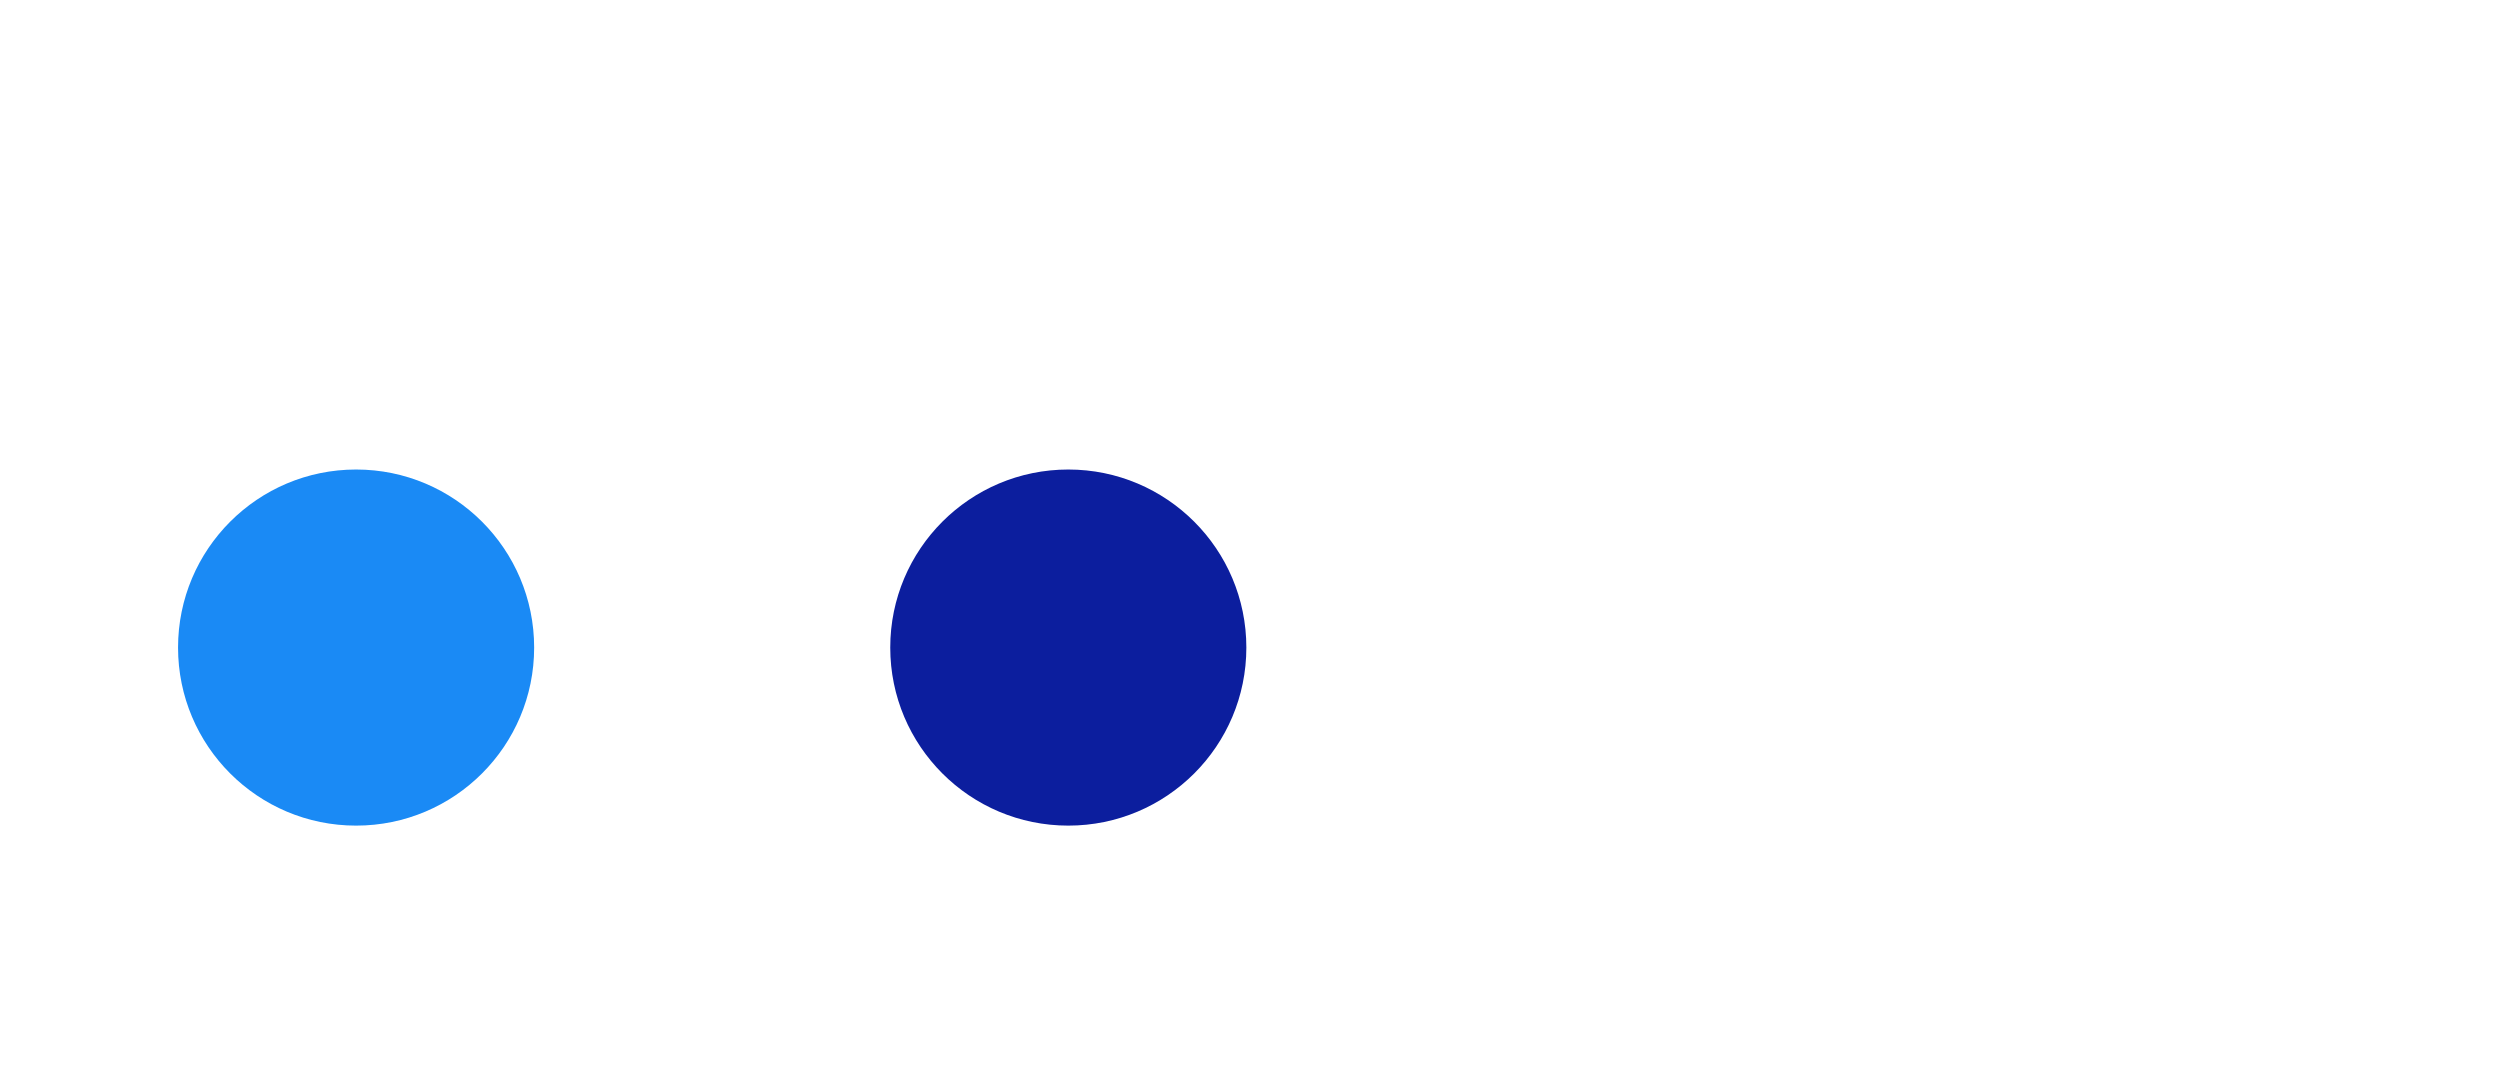 <svg viewBox="-2 -3.637 14.041 6.054" xmlns="http://www.w3.org/2000/svg">
<circle r="1" cx="0" cy="0" fill="#1A8AF5" data-avg-speed="3.7622795" data-speed="0.33333334, 0.66666675, 1.0000001, 1.3333336, 1.6666665, 1.9999998, 2.333333, 2.6666663, 2.9999998, 3.333333, 3.6666672, 3.9999995, 4.333334, 4.666668, 4.9999986, 4.9999986, 4.9999986, 4.9999986, 4.9999986, 4.9999986, 5.000002, 5.000002, 5.000002, 5.000002, 5.000002, 5.000002, 5.000002, 5.000002, 5.000002, 5.000002, 4.9999948, 2.5000045, 2.5119207, 2.8452585, 2.4877174, 2.5029252, 2.515274, 2.5254953, 2.5341501, 2.5417151, 2.5485256, 2.554846, 2.5609276, 2.5669525, 2.5730586, 2.5793862, 2.5860324, 2.593123, 2.600441, 2.6081421, 2.6165788, 2.6257892, 2.6358407, 2.6467834, 2.6586819, 2.6715705, 2.6855392, 2.700605, 2.7168543, 2.7343144, 2.7530532, 2.7731085, 2.7945294, 2.817391, 2.8417084, 2.8675232, 2.8949163, 2.9238808, 2.9544775, 2.9867363, 3.0206842, 3.0563452, 3.093727, 3.385055, 3.1653311, 3.2125242, 3.2603188, 3.3089411, 3.3586578, 3.4076679, 3.4578395, 3.5097628, 3.5634305, 3.6187825, 3.6757646, 3.7342703, 3.7942026, 4.020517, 3.9248538, 3.9902198, 4.054569, 4.118094, 4.1825237, 4.2477036, 4.3132987, 4.4889517, 4.45932, 4.5220184, 4.582842, 4.64315, 4.702232, 4.8310113, 4.83495, 4.879167, 4.933402, 4.9754105, 5.000012, 5.000012, 5.000012, 4.9897227, 4.9999895, 4.9999895, 4.9999895, 4.9999895, 4.9999895, 4.9999895, 4.9999895, 4.9999895, 4.9999895, 4.9999895, 4.9999895, 4.9999895, 4.9999895, 4.9999895, 4.9999895, 4.9999895, 4.9999895, 4.9999895, 4.9999895, 5.000018, 5.000018, 5.000018, 5.000018, 5.000018, 5.000018, 5.000018, 5.000018, 5.000018, 5.000018, 5.000018, 5.000018, 5.000018, 5.000018, 5.000018, 5.000018, 5.0000186, 4.9582553, 4.624898, 4.291598, 3.9582403, 3.62494, 3.2915826, 2.9582822, 2.624925, 2.2915676, 1.9582673, 1.6249099, 1.2916094, 0.9582521, 0.62489474, 0.29159436">
  <animate attributeName="cx" dur="2.7s" repeatCount="indefinite" calcMode="discrete" values="0;0.006;0.017;0.033;0.056;0.083;0.117;0.156;0.2;0.25;0.306;0.367;0.433;0.506;0.583;0.667;0.75;0.833;0.917;1;1.083;1.167;1.25;1.333;1.417;1.5;1.583;1.667;1.75;1.833;1.917;2;2.042;2.084;2.131;2.172;2.214;2.256;2.298;2.34;2.383;2.425;2.468;2.51;2.553;2.596;2.639;2.682;2.725;2.769;2.812;2.856;2.899;2.943;2.987;3.031;3.076;3.12;3.165;3.21;3.255;3.301;3.347;3.393;3.439;3.486;3.534;3.581;3.629;3.678;3.727;3.776;3.826;3.877;3.933;3.985;4.037;4.09;4.144;4.199;4.255;4.311;4.368;4.427;4.486;4.546;4.607;4.669;4.735;4.8;4.865;4.932;5;5.069;5.139;5.21;5.285;5.359;5.434;5.51;5.587;5.666;5.746;5.827;5.908;5.99;6.073;6.156;6.239;6.322;6.405;6.487;6.57;6.653;6.736;6.819;6.902;6.985;7.068;7.151;7.233;7.316;7.399;7.482;7.565;7.648;7.731;7.814;7.897;7.979;8.062;8.145;8.228;8.311;8.394;8.477;8.56;8.643;8.726;8.808;8.891;8.974;9.057;9.14;9.223;9.306;9.389;9.471;9.548;9.619;9.684;9.744;9.799;9.848;9.892;9.93;9.962;9.989;10.01;10.026;10.037;10.041;10.041" />
  <animate attributeName="cy" dur="2.7s" repeatCount="indefinite" calcMode="discrete" values="0;1.1E-44;3.2E-44;6.3E-44;1.02E-43;1.5E-43;2.03E-43;2.62E-43;3.24E-43;3.88E-43;4.53E-43;5.14E-43;5.7E-43;6.17E-43;6.49E-43;6.54E-43;6.6E-43;6.66E-43;6.71E-43;6.77E-43;6.81E-43;6.85E-43;6.9E-43;6.94E-43;6.98E-43;7.02E-43;7.06E-43;7.1E-43;7.15E-43;7.19E-43;7.23E-43;7.27E-43;7.38E-43;7.6E-43;7.88E-43;3.5459434E-05;9.251008E-05;0;0;0.001;0.001;0.001;0.002;0.002;0.003;0.004;0.005;0.006;0.008;0.01;0.012;0.014;0.017;0.019;0.022;0.026;0.03;0.034;0.038;0.043;0.048;0.053;0.059;0.065;0.072;0.079;0.086;0.094;0.102;0.11;0.119;0.128;0.137;0.147;0.154;0.165;0.176;0.187;0.198;0.21;0.221;0.233;0.245;0.257;0.269;0.281;0.293;0.305;0.313;0.325;0.336;0.347;0.358;0.368;0.378;0.386;0.391;0.398;0.405;0.41;0.414;0.417;0.415;0.415;0.413;0.409;0.402;0.394;0.385;0.377;0.371;0.363;0.354;0.346;0.337;0.329;0.32;0.312;0.303;0.294;0.286;0.277;0.269;0.26;0.252;0.243;0.234;0.226;0.217;0.209;0.2;0.192;0.183;0.174;0.166;0.157;0.149;0.14;0.132;0.123;0.115;0.106;0.097;0.089;0.08;0.072;0.063;0.055;0.047;0.039;0.033;0.026;0.021;0.016;0.011;0.007;0.004;0.001;-0.001;-0.003;-0.004;-0.004;-0.004" />
</circle>
<circle r="1" cx="4" cy="0" fill="#0C1E9E" data-avg-speed="2.2184877" data-speed="2.4999902, 2.5149696, 2.2095609, 2.5644293, 2.5748508, 2.5868278, 2.5993443, 2.6119034, 2.623976, 2.6354206, 2.6460445, 2.655793, 2.6646671, 2.6726506, 2.6798053, 2.6861253, 2.6916685, 2.6967711, 2.7014105, 2.7052932, 2.7085288, 2.711093, 2.7130625, 2.7143803, 2.715116, 2.7152305, 2.71471, 2.713587, 2.71179, 2.7093458, 2.7062037, 2.7023351, 2.6976838, 2.692243, 2.6859524, 2.6787758, 2.6706493, 2.6615531, 2.6513982, 2.6401384, 2.6277227, 2.6140752, 2.302265, 2.5856478, 2.565805, 2.544924, 2.522792, 2.4991848, 2.4766681, 2.4527862, 2.426639, 2.3981931, 2.3673885, 2.3342073, 2.2985802, 2.2604516, 1.9452387, 2.1728444, 2.124052, 2.0754726, 2.027014, 1.9748445, 1.9190387, 1.8596499, 1.5443393, 1.7212682, 1.6540087, 1.5863001, 1.5130745, 1.434897, 1.1197165, 1.2512681, 1.2017798, 1.1662937, 1.105502, 1, 0.666665, 0.33333495, 0.18507335, 0.51828015, 0.18494646">
  <animate attributeName="cx" dur="2.7s" repeatCount="indefinite" calcMode="discrete" values="4;4;4;4;4;4;4;4;4;4;4;4;4;4;4;4;4;4;4;4;4;4;4;4;4;4;4;4;4;4;4;4;4.042;4.084;4.12;4.163;4.205;4.248;4.291;4.333;4.376;4.418;4.461;4.503;4.545;4.587;4.629;4.671;4.713;4.755;4.797;4.838;4.88;4.921;4.962;5.003;5.043;5.084;5.124;5.164;5.204;5.243;5.282;5.321;5.359;5.397;5.435;5.472;5.509;5.545;5.581;5.616;5.651;5.685;5.714;5.748;5.781;5.814;5.845;5.876;5.905;5.934;5.961;5.988;6.014;6.038;6.062;6.084;6.102;6.123;6.143;6.161;6.177;6.192;6.206;6.218;6.227;6.238;6.247;6.254;6.259;6.263;6.265;6.268;6.269;6.269;6.268;6.267;6.266;6.266;6.265;6.265;6.265;6.265;6.265;6.265;6.265;6.265;6.265;6.265;6.265;6.265;6.265;6.265;6.265;6.265;6.265;6.265;6.265;6.265;6.265;6.265;6.265;6.265;6.265;6.265;6.265;6.265;6.265;6.265;6.265;6.265;6.265;6.265;6.265;6.265;6.265;6.265;6.265;6.265;6.265;6.265;6.265;6.265;6.265;6.265;6.265;6.265;6.265;6.265;6.265;6.265;6.265" />
  <animate attributeName="cy" dur="2.7s" repeatCount="indefinite" calcMode="discrete" values="0;1.1E-44;2.2E-44;3.4E-44;4.5E-44;5.6E-44;6.7E-44;7.8E-44;9E-44;1.01E-43;1.12E-43;1.23E-43;1.35E-43;1.46E-43;1.57E-43;1.68E-43;1.8E-43;1.9E-43;2.02E-43;2.13E-43;2.24E-43;2.35E-43;2.47E-43;2.58E-43;2.69E-43;2.8E-43;2.91E-43;3.03E-43;3.14E-43;3.25E-43;3.36E-43;3.36E-43;3.39E-43;-0.002;-0.006;-0.009;-0.014;-0.021;-0.029;-0.038;-0.048;-0.059;-0.071;-0.084;-0.098;-0.112;-0.127;-0.143;-0.159;-0.175;-0.192;-0.21;-0.228;-0.247;-0.266;-0.285;-0.305;-0.325;-0.346;-0.367;-0.389;-0.411;-0.434;-0.457;-0.48;-0.504;-0.528;-0.553;-0.578;-0.603;-0.629;-0.655;-0.682;-0.709;-0.734;-0.761;-0.788;-0.815;-0.843;-0.871;-0.9;-0.929;-0.959;-0.989;-1.019;-1.049;-1.079;-1.11;-1.137;-1.166;-1.196;-1.225;-1.254;-1.284;-1.313;-1.341;-1.365;-1.392;-1.418;-1.443;-1.468;-1.492;-1.51;-1.531;-1.551;-1.57;-1.589;-1.605;-1.616;-1.622;-1.625;-1.634;-1.637;-1.637;-1.637;-1.637;-1.637;-1.637;-1.637;-1.637;-1.637;-1.637;-1.637;-1.637;-1.637;-1.637;-1.637;-1.637;-1.637;-1.637;-1.637;-1.637;-1.637;-1.637;-1.637;-1.637;-1.637;-1.637;-1.637;-1.637;-1.637;-1.637;-1.637;-1.637;-1.637;-1.637;-1.637;-1.637;-1.637;-1.637;-1.637;-1.637;-1.637;-1.637;-1.637;-1.637;-1.637;-1.637;-1.637;-1.637;-1.637;-1.637;-1.637" />
</circle>
</svg>